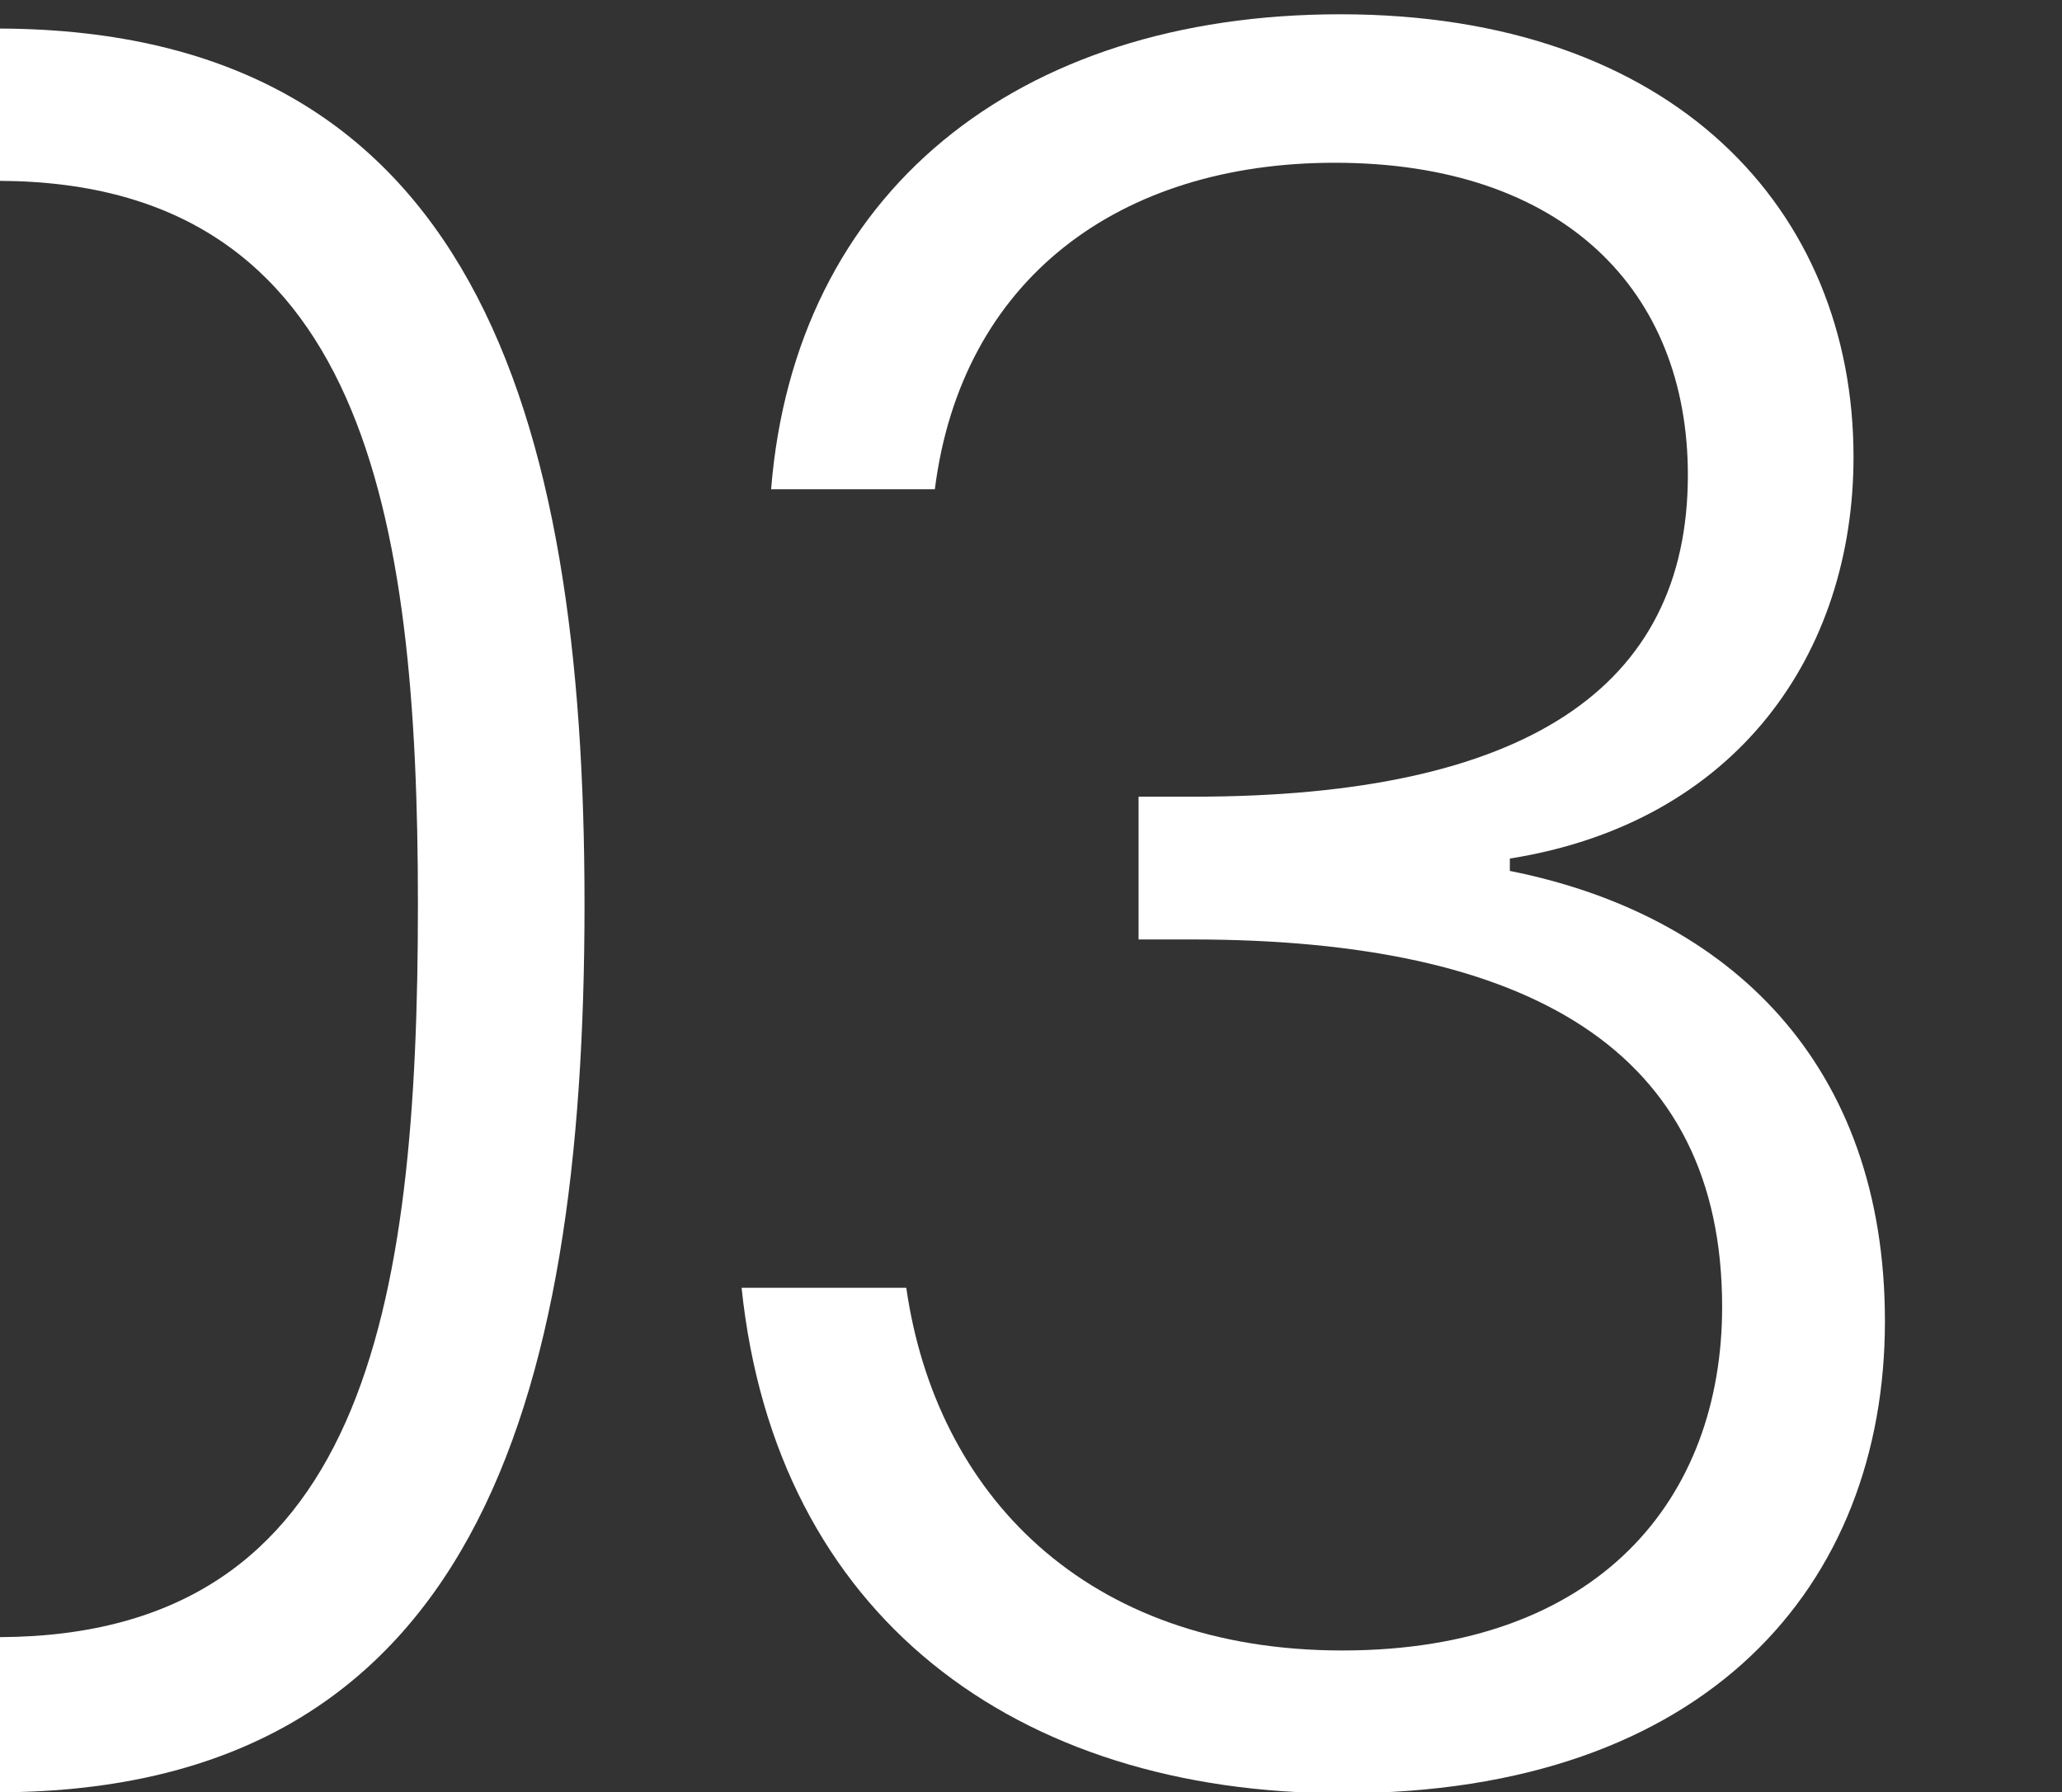 <?xml version="1.0" encoding="utf-8"?>
<!-- Generator: Adobe Illustrator 26.3.1, SVG Export Plug-In . SVG Version: 6.00 Build 0)  -->
<svg version="1.1" id="Layer_1" xmlns="http://www.w3.org/2000/svg" xmlns:xlink="http://www.w3.org/1999/xlink" x="0px" y="0px"
	 viewBox="0 0 216.6 188.3" style="enable-background:new 0 0 216.6 188.3;" xml:space="preserve">
<rect x="0" y="0" width="216.6" height="188.3" fill="#333333" stroke="none"/>
<style type="text/css">
	.st0{fill:#FFFFFF;}
</style>
<g>
	<g>
		<path class="st0" d="M140.8,1.5c35.1,0,53.9,20.6,53.9,46.5c0,20.6-12.2,38.4-36.1,42.2v1.3c23.1,4.6,39.4,20.3,39.4,47.3
			c0,27.7-18.6,49.6-57,49.6c-34.3,0-59.5-18.6-63.1-53.1h17.3c3.1,21.6,18.8,38.1,45.8,38.1s39.9-16,39.9-36.1
			c0-27-20.3-38.6-55.7-38.6h-5.6v-15h5.8c34.8,0,51.9-11.4,51.9-33.8c0-19.3-13-32.8-37.1-32.8c-22.6,0-39.2,12.2-42,34.3H81
			C83.5,20.3,106.7,1.5,140.8,1.5z"/>
	</g>
	<path class="st0" d="M0,3v16c38.3,0.2,43.9,35,43.9,76c0,42.6-5.6,76.8-43.9,77v16.3C49.5,188.1,61.4,148,61.4,95
		C61.4,43,49.5,3.2,0,3z"/>
</g>
</svg>
